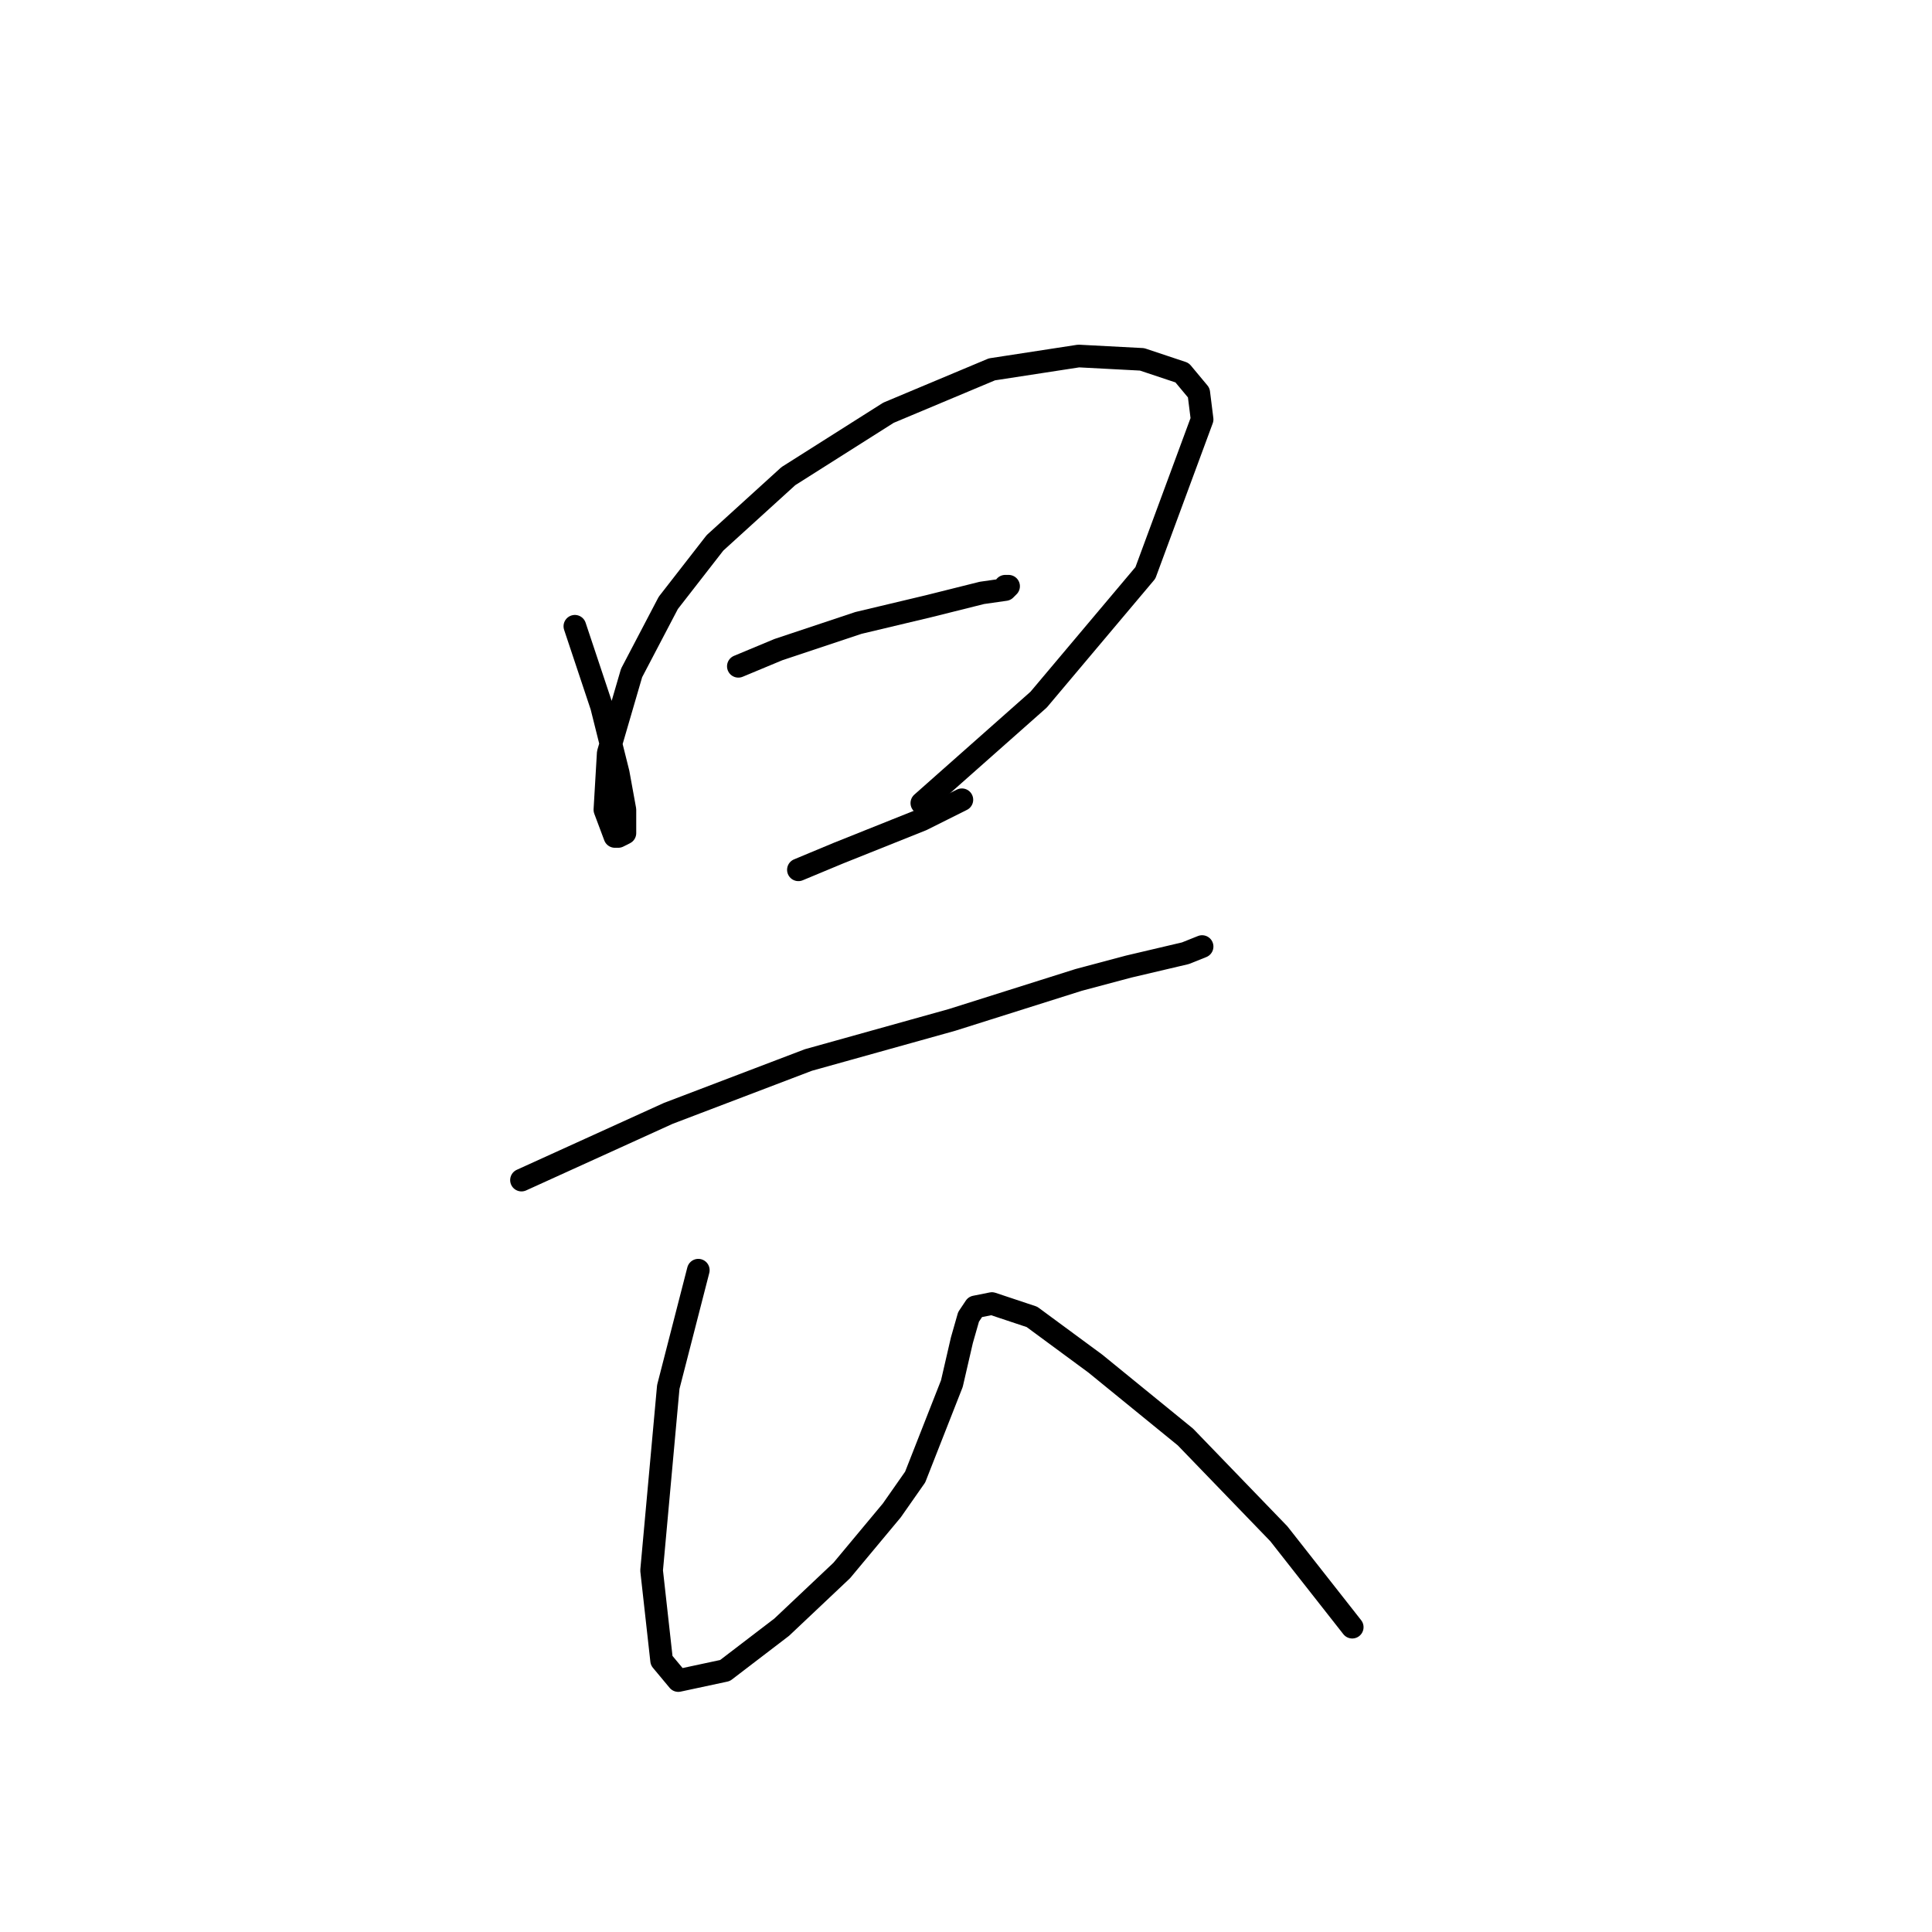 <?xml version="1.0" standalone="no"?>
    <svg width="256" height="256" xmlns="http://www.w3.org/2000/svg" version="1.1">
    <polyline stroke="black" stroke-width="3" stroke-linecap="round" fill="transparent" stroke-linejoin="round" points="76.172 82.983 79.709 93.593 81.919 102.435 82.804 107.298 82.804 110.392 81.919 110.835 81.477 110.835 80.151 107.298 80.593 99.782 83.688 89.172 88.551 79.888 94.74 71.931 104.466 63.089 117.728 54.69 131.433 48.942 142.927 47.174 151.327 47.616 156.632 49.385 158.842 52.037 159.285 55.574 151.769 75.91 137.622 92.709 122.149 106.414 122.149 106.414 " />
        <polyline stroke="black" stroke-width="3" stroke-linecap="round" fill="transparent" stroke-linejoin="round" points="97.835 88.288 103.14 86.078 113.75 82.541 123.033 80.331 130.107 78.562 133.201 78.12 133.644 77.678 133.201 77.678 133.201 77.678 " />
        <polyline stroke="black" stroke-width="3" stroke-linecap="round" fill="transparent" stroke-linejoin="round" points="105.792 115.255 111.097 113.045 122.149 108.624 127.454 105.972 127.454 105.972 " />
        <polyline stroke="black" stroke-width="3" stroke-linecap="round" fill="transparent" stroke-linejoin="round" points="69.099 156.369 88.551 147.528 107.118 140.454 126.128 135.149 142.927 129.844 149.559 128.076 157.074 126.308 159.285 125.423 159.285 125.423 " />
        <polyline stroke="black" stroke-width="3" stroke-linecap="round" fill="transparent" stroke-linejoin="round" points="92.529 168.306 88.551 183.779 86.34 208.094 87.667 220.03 89.877 222.682 96.066 221.356 103.582 215.609 111.539 208.094 118.171 200.136 121.265 195.715 126.128 183.337 127.454 177.59 128.338 174.495 129.223 173.169 131.433 172.727 136.738 174.495 145.138 180.684 157.074 190.41 169.453 203.231 179.178 215.609 179.178 215.609 " />
        </svg>